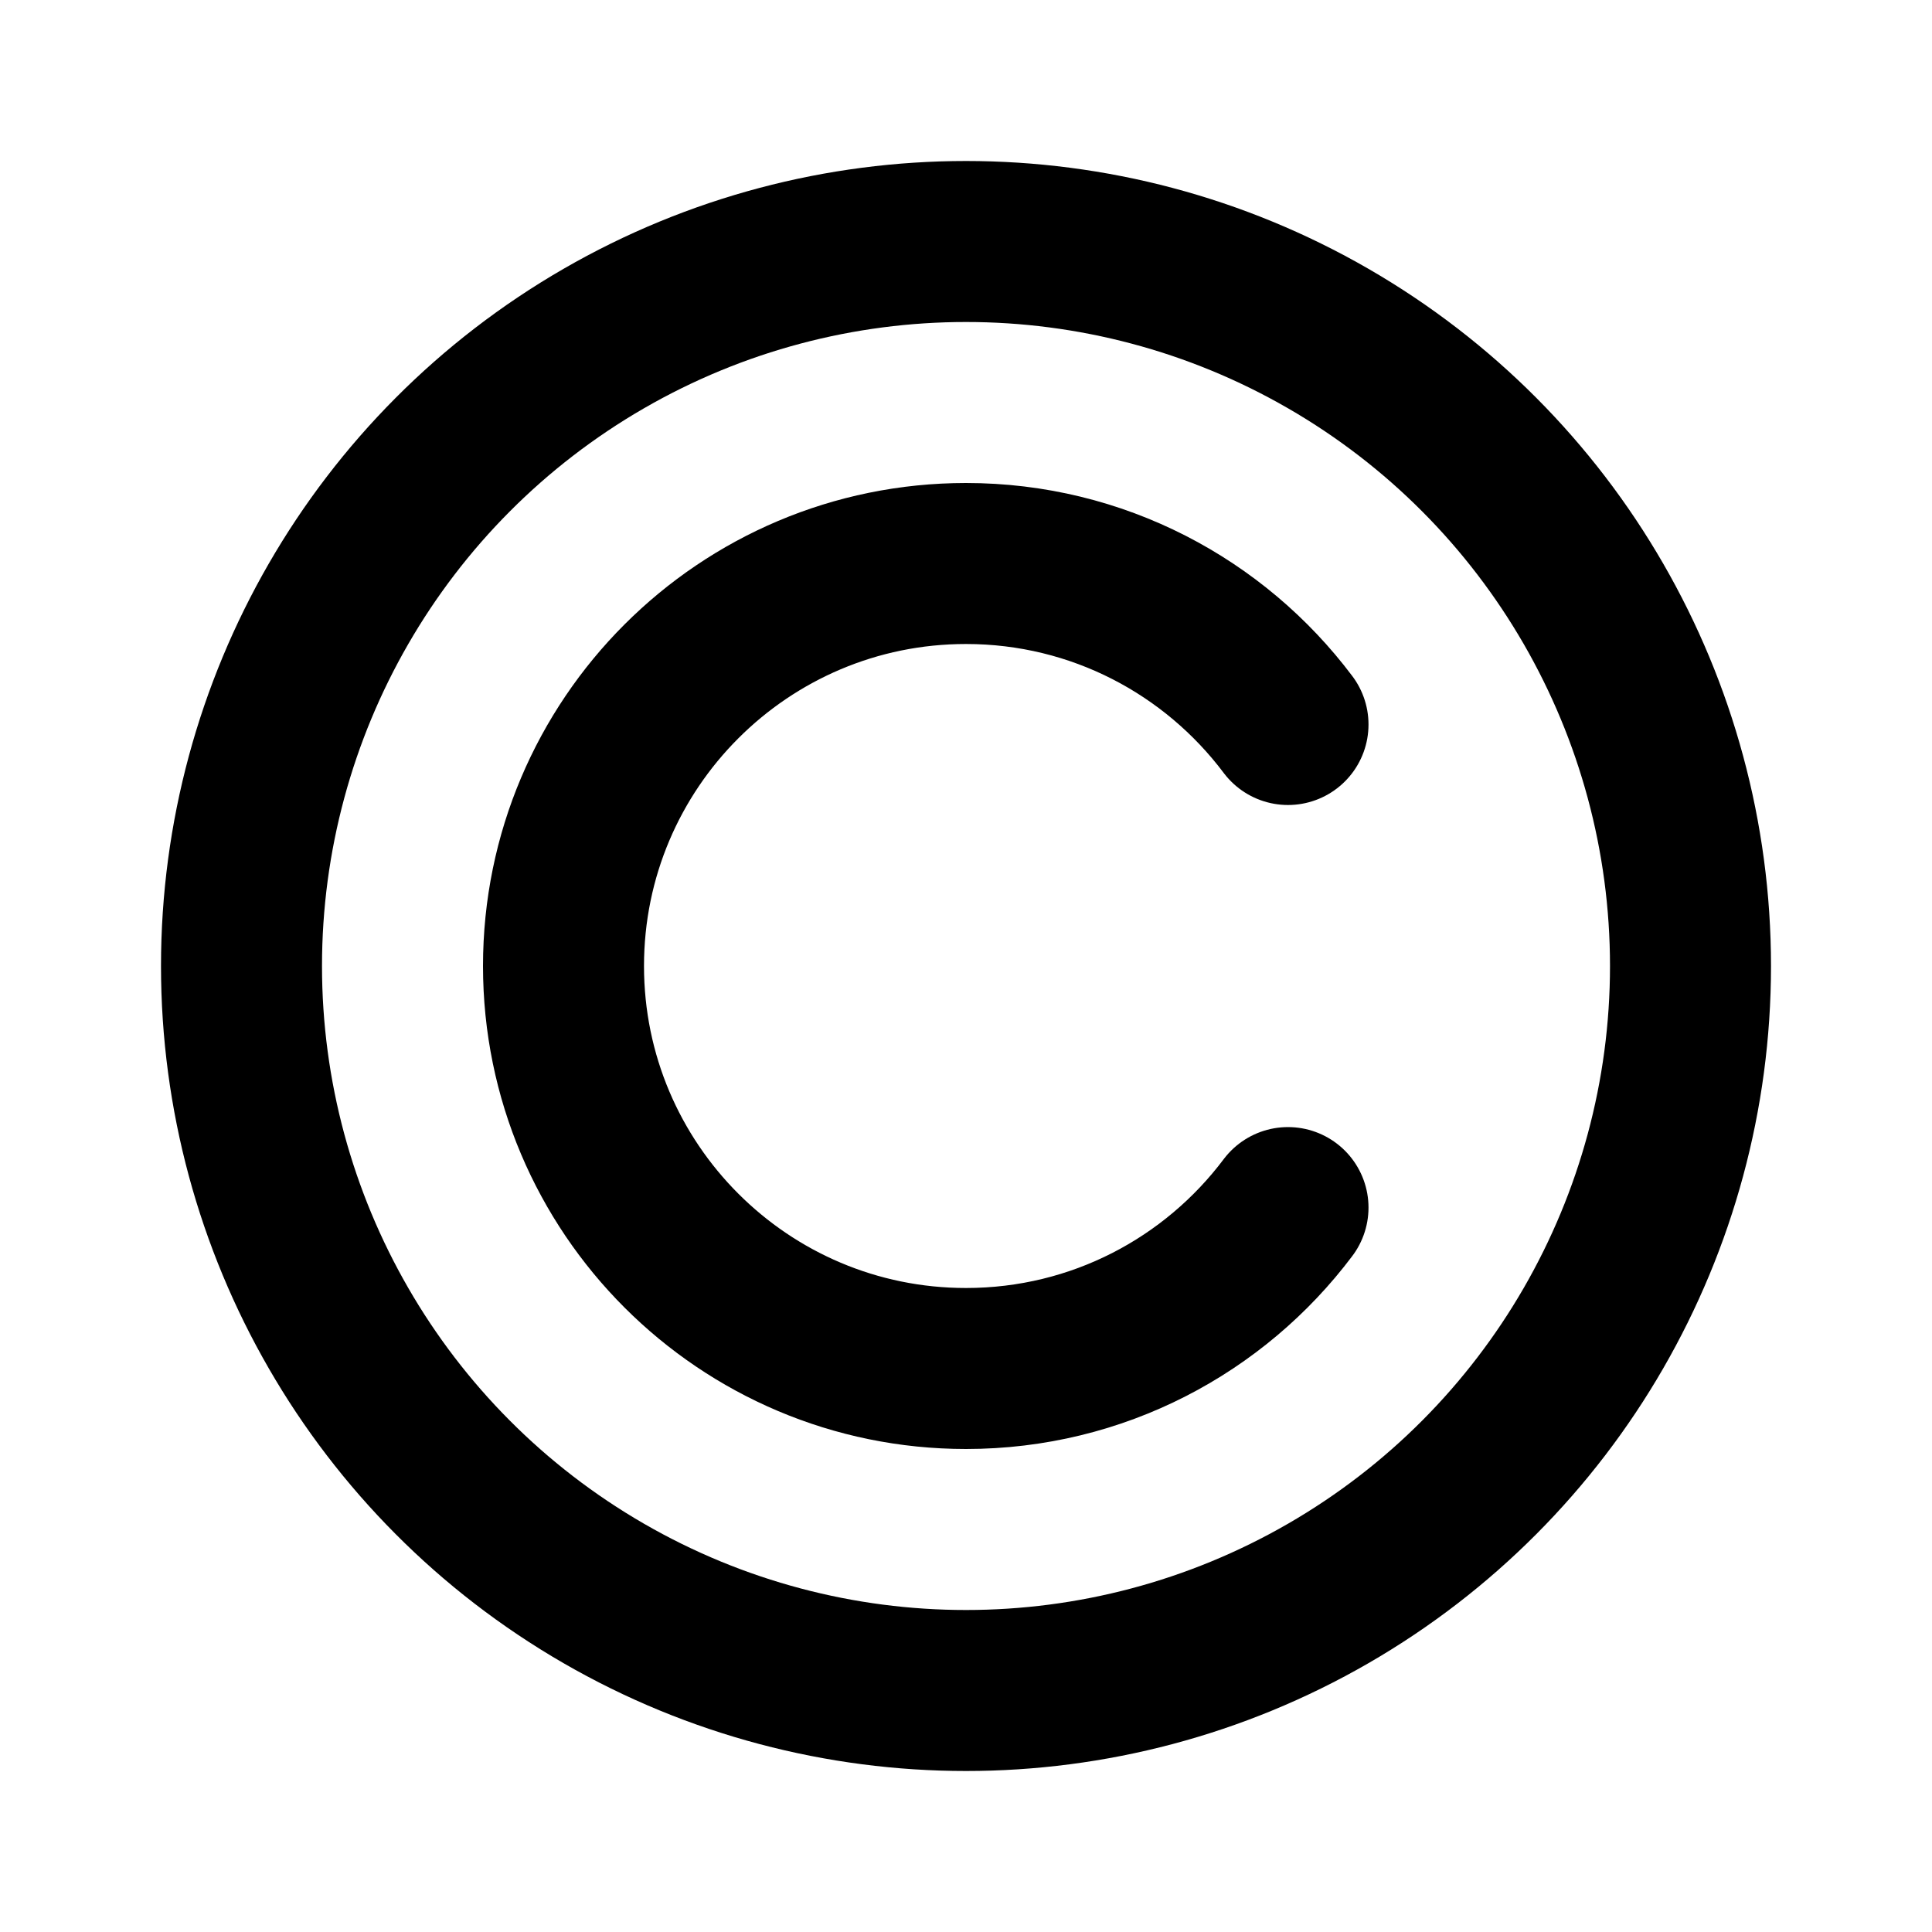 <svg width="24" height="24" viewBox="0 0 24 24" fill="none" xmlns="http://www.w3.org/2000/svg">
<circle cx="12" cy="12" r="9" stroke="black" stroke-width="2"/>
<path d="M16 9C15.088 7.786 13.636 7 12 7C9.239 7 7 9.239 7 12C7 14.761 9.239 17 12 17C13.636 17 15.088 16.215 16 15.001" stroke="black" stroke-width="2" stroke-linecap="round"/>
</svg>
